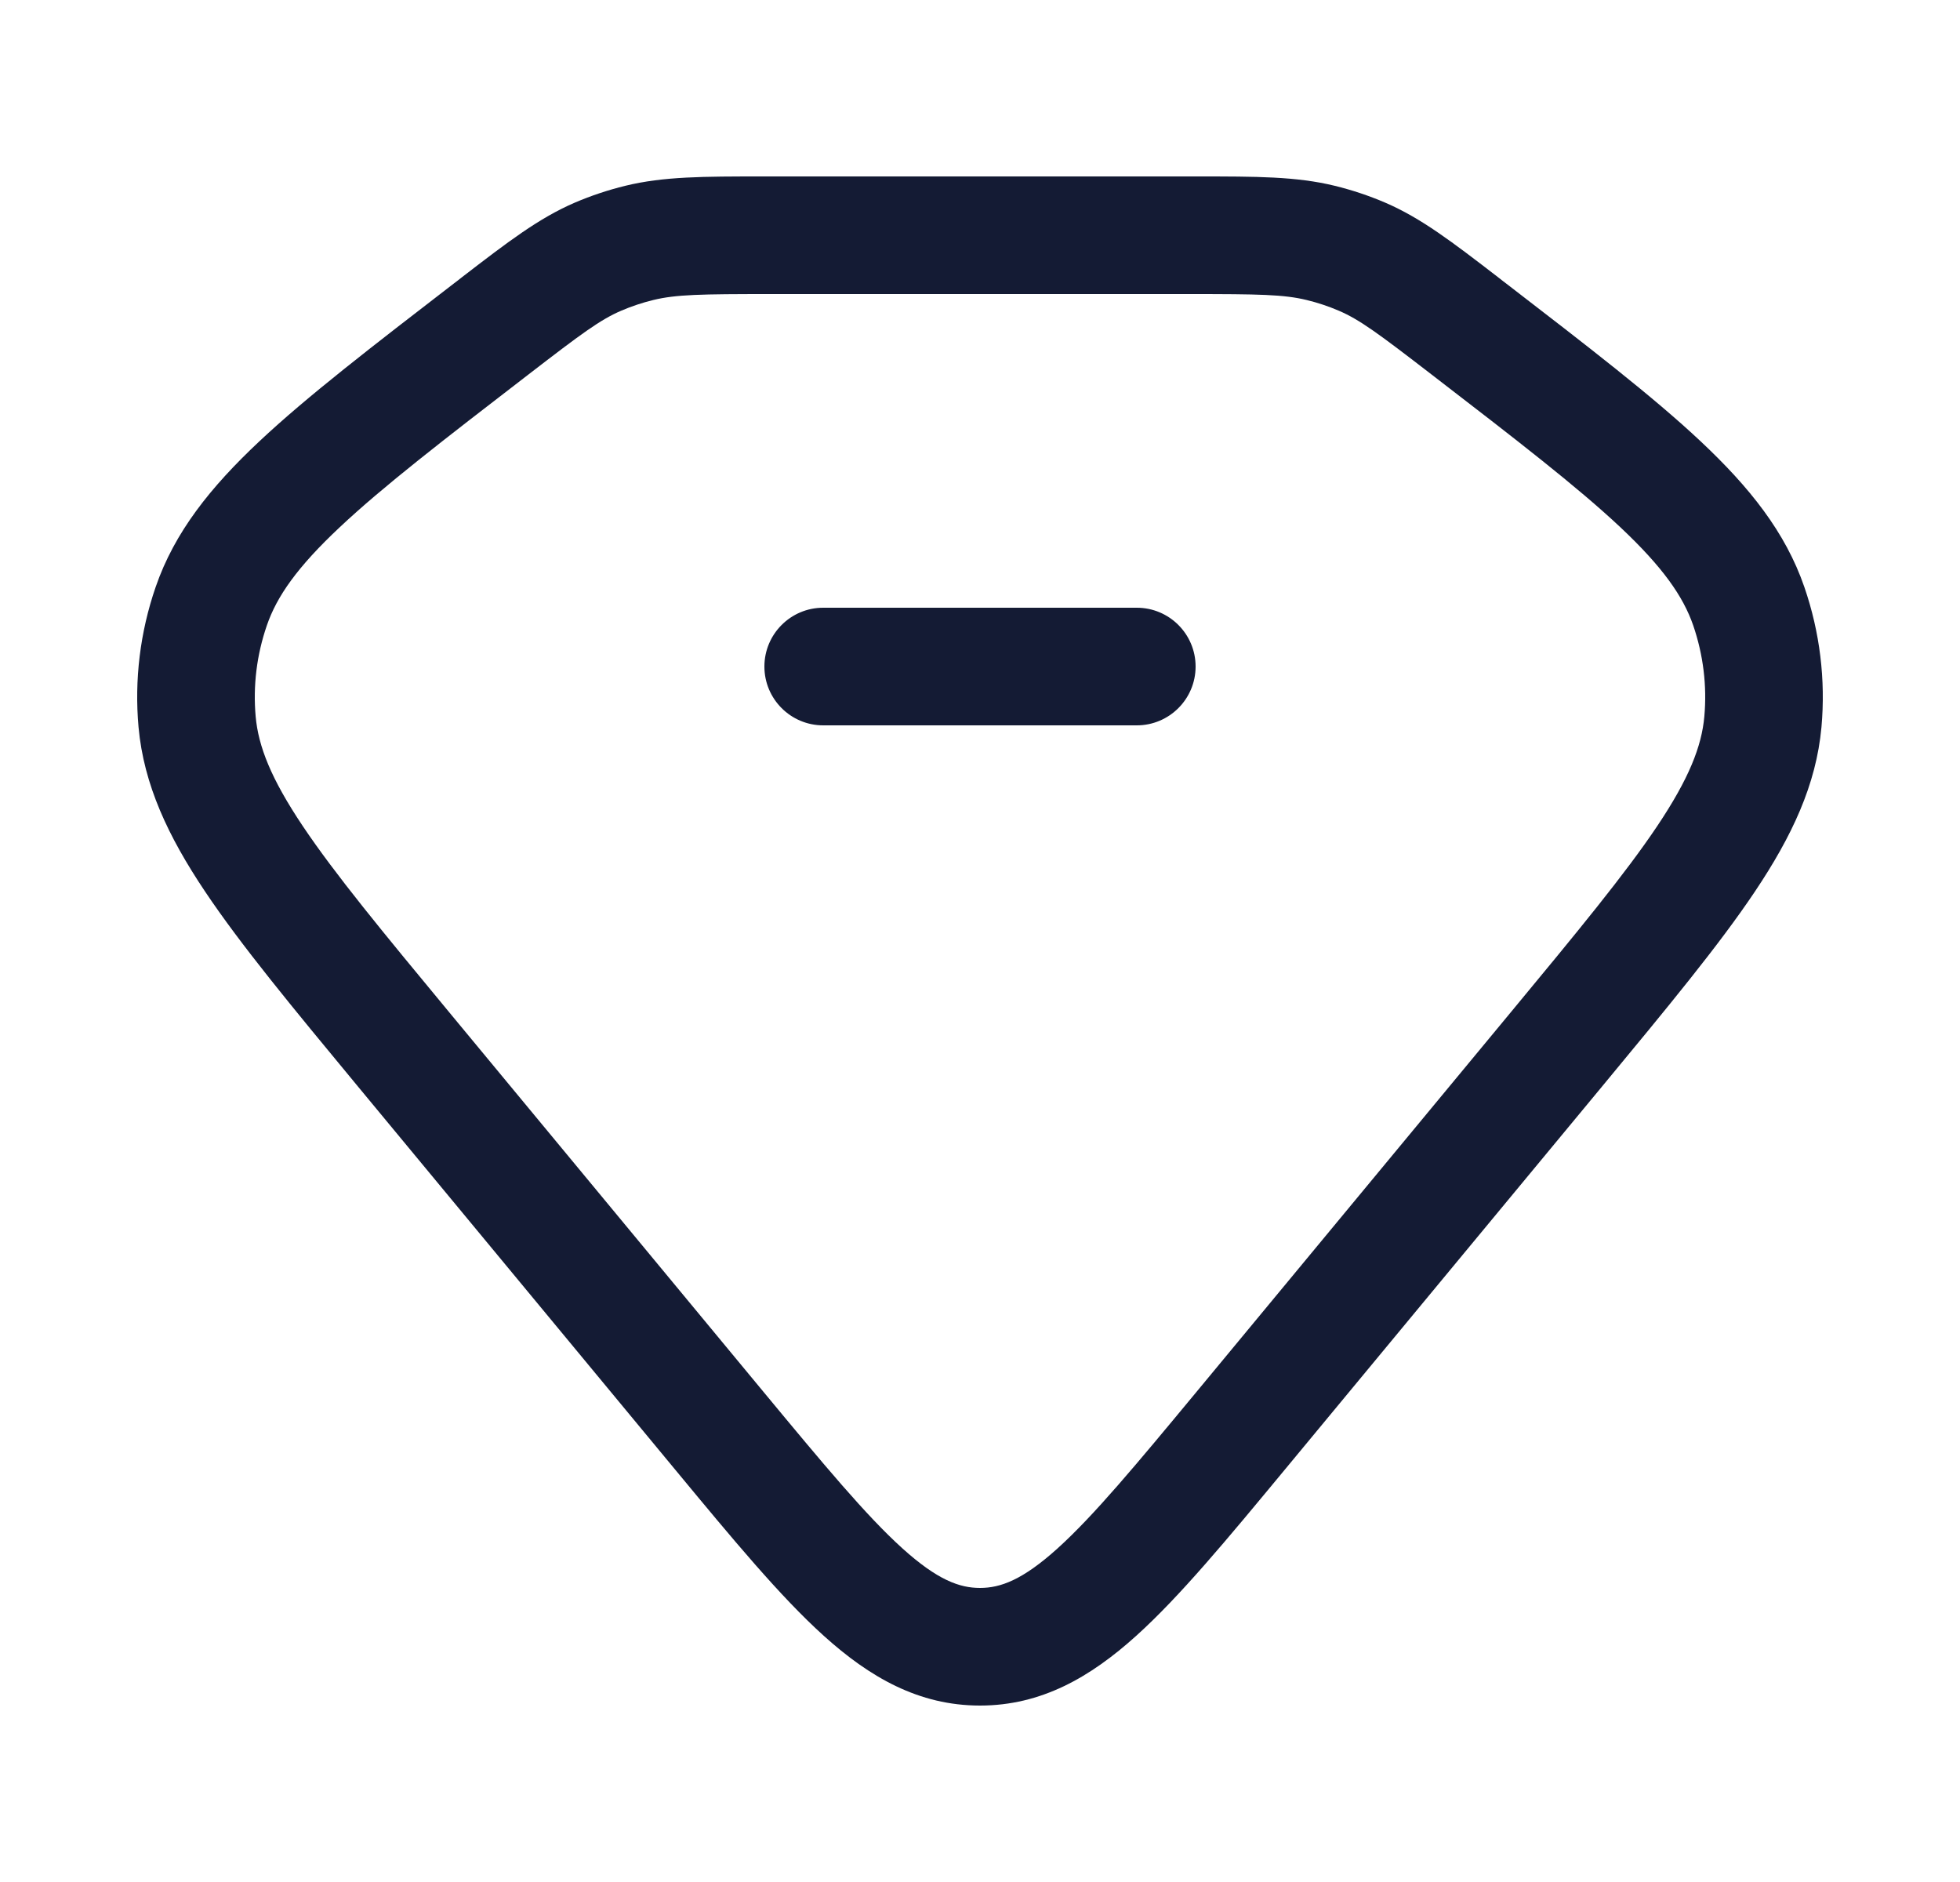<svg width="25" height="24" viewBox="0 0 25 24" fill="none" xmlns="http://www.w3.org/2000/svg">
<path d="M9.823 2.25H15.177H15.267C16.027 2.25 16.535 2.25 17.023 2.369C17.244 2.423 17.46 2.495 17.668 2.584C18.13 2.783 18.525 3.087 19.105 3.533L19.175 3.588L19.207 3.612C20.253 4.418 21.083 5.056 21.692 5.628C22.315 6.213 22.774 6.786 23.015 7.487C23.213 8.062 23.287 8.668 23.233 9.272C23.166 10.009 22.854 10.668 22.385 11.368C21.928 12.051 21.272 12.843 20.448 13.839L16.39 18.739C15.653 19.629 15.048 20.36 14.492 20.861C13.909 21.387 13.283 21.75 12.5 21.75C11.717 21.75 11.091 21.387 10.508 20.861C9.952 20.36 9.347 19.629 8.61 18.739L4.552 13.839C3.728 12.843 3.072 12.051 2.615 11.368C2.146 10.668 1.834 10.009 1.767 9.272C1.713 8.668 1.787 8.062 1.985 7.487C2.226 6.786 2.685 6.213 3.308 5.628C3.917 5.056 4.747 4.418 5.793 3.612L5.825 3.588L5.895 3.533C6.475 3.087 6.87 2.783 7.332 2.584C7.54 2.495 7.756 2.423 7.977 2.369C8.465 2.25 8.973 2.25 9.733 2.25H9.823ZM8.332 3.826C8.192 3.86 8.055 3.906 7.924 3.962C7.656 4.077 7.416 4.255 6.74 4.776C5.654 5.612 4.884 6.206 4.335 6.722C3.792 7.231 3.531 7.605 3.404 7.975C3.274 8.352 3.226 8.746 3.261 9.137C3.295 9.518 3.457 9.93 3.861 10.533C4.271 11.145 4.877 11.879 5.734 12.914L9.728 17.737C10.512 18.683 11.048 19.328 11.512 19.747C11.958 20.149 12.239 20.25 12.5 20.25C12.761 20.25 13.042 20.149 13.488 19.747C13.952 19.328 14.488 18.683 15.272 17.737L19.266 12.914C20.123 11.879 20.729 11.145 21.139 10.533C21.543 9.93 21.705 9.518 21.739 9.137C21.774 8.746 21.726 8.352 21.597 7.975C21.469 7.605 21.208 7.231 20.666 6.722C20.116 6.206 19.346 5.612 18.26 4.776C17.584 4.255 17.344 4.077 17.076 3.962C16.945 3.906 16.808 3.86 16.667 3.826C16.376 3.755 16.059 3.75 15.177 3.75H9.823C8.941 3.75 8.623 3.755 8.332 3.826ZM10.5 7.75H14.5C14.914 7.75 15.25 8.086 15.25 8.5C15.25 8.914 14.914 9.25 14.5 9.25H10.5C10.086 9.25 9.75 8.914 9.75 8.5C9.75 8.086 10.086 7.75 10.5 7.75Z" fill="#141B34"/>
</svg>
